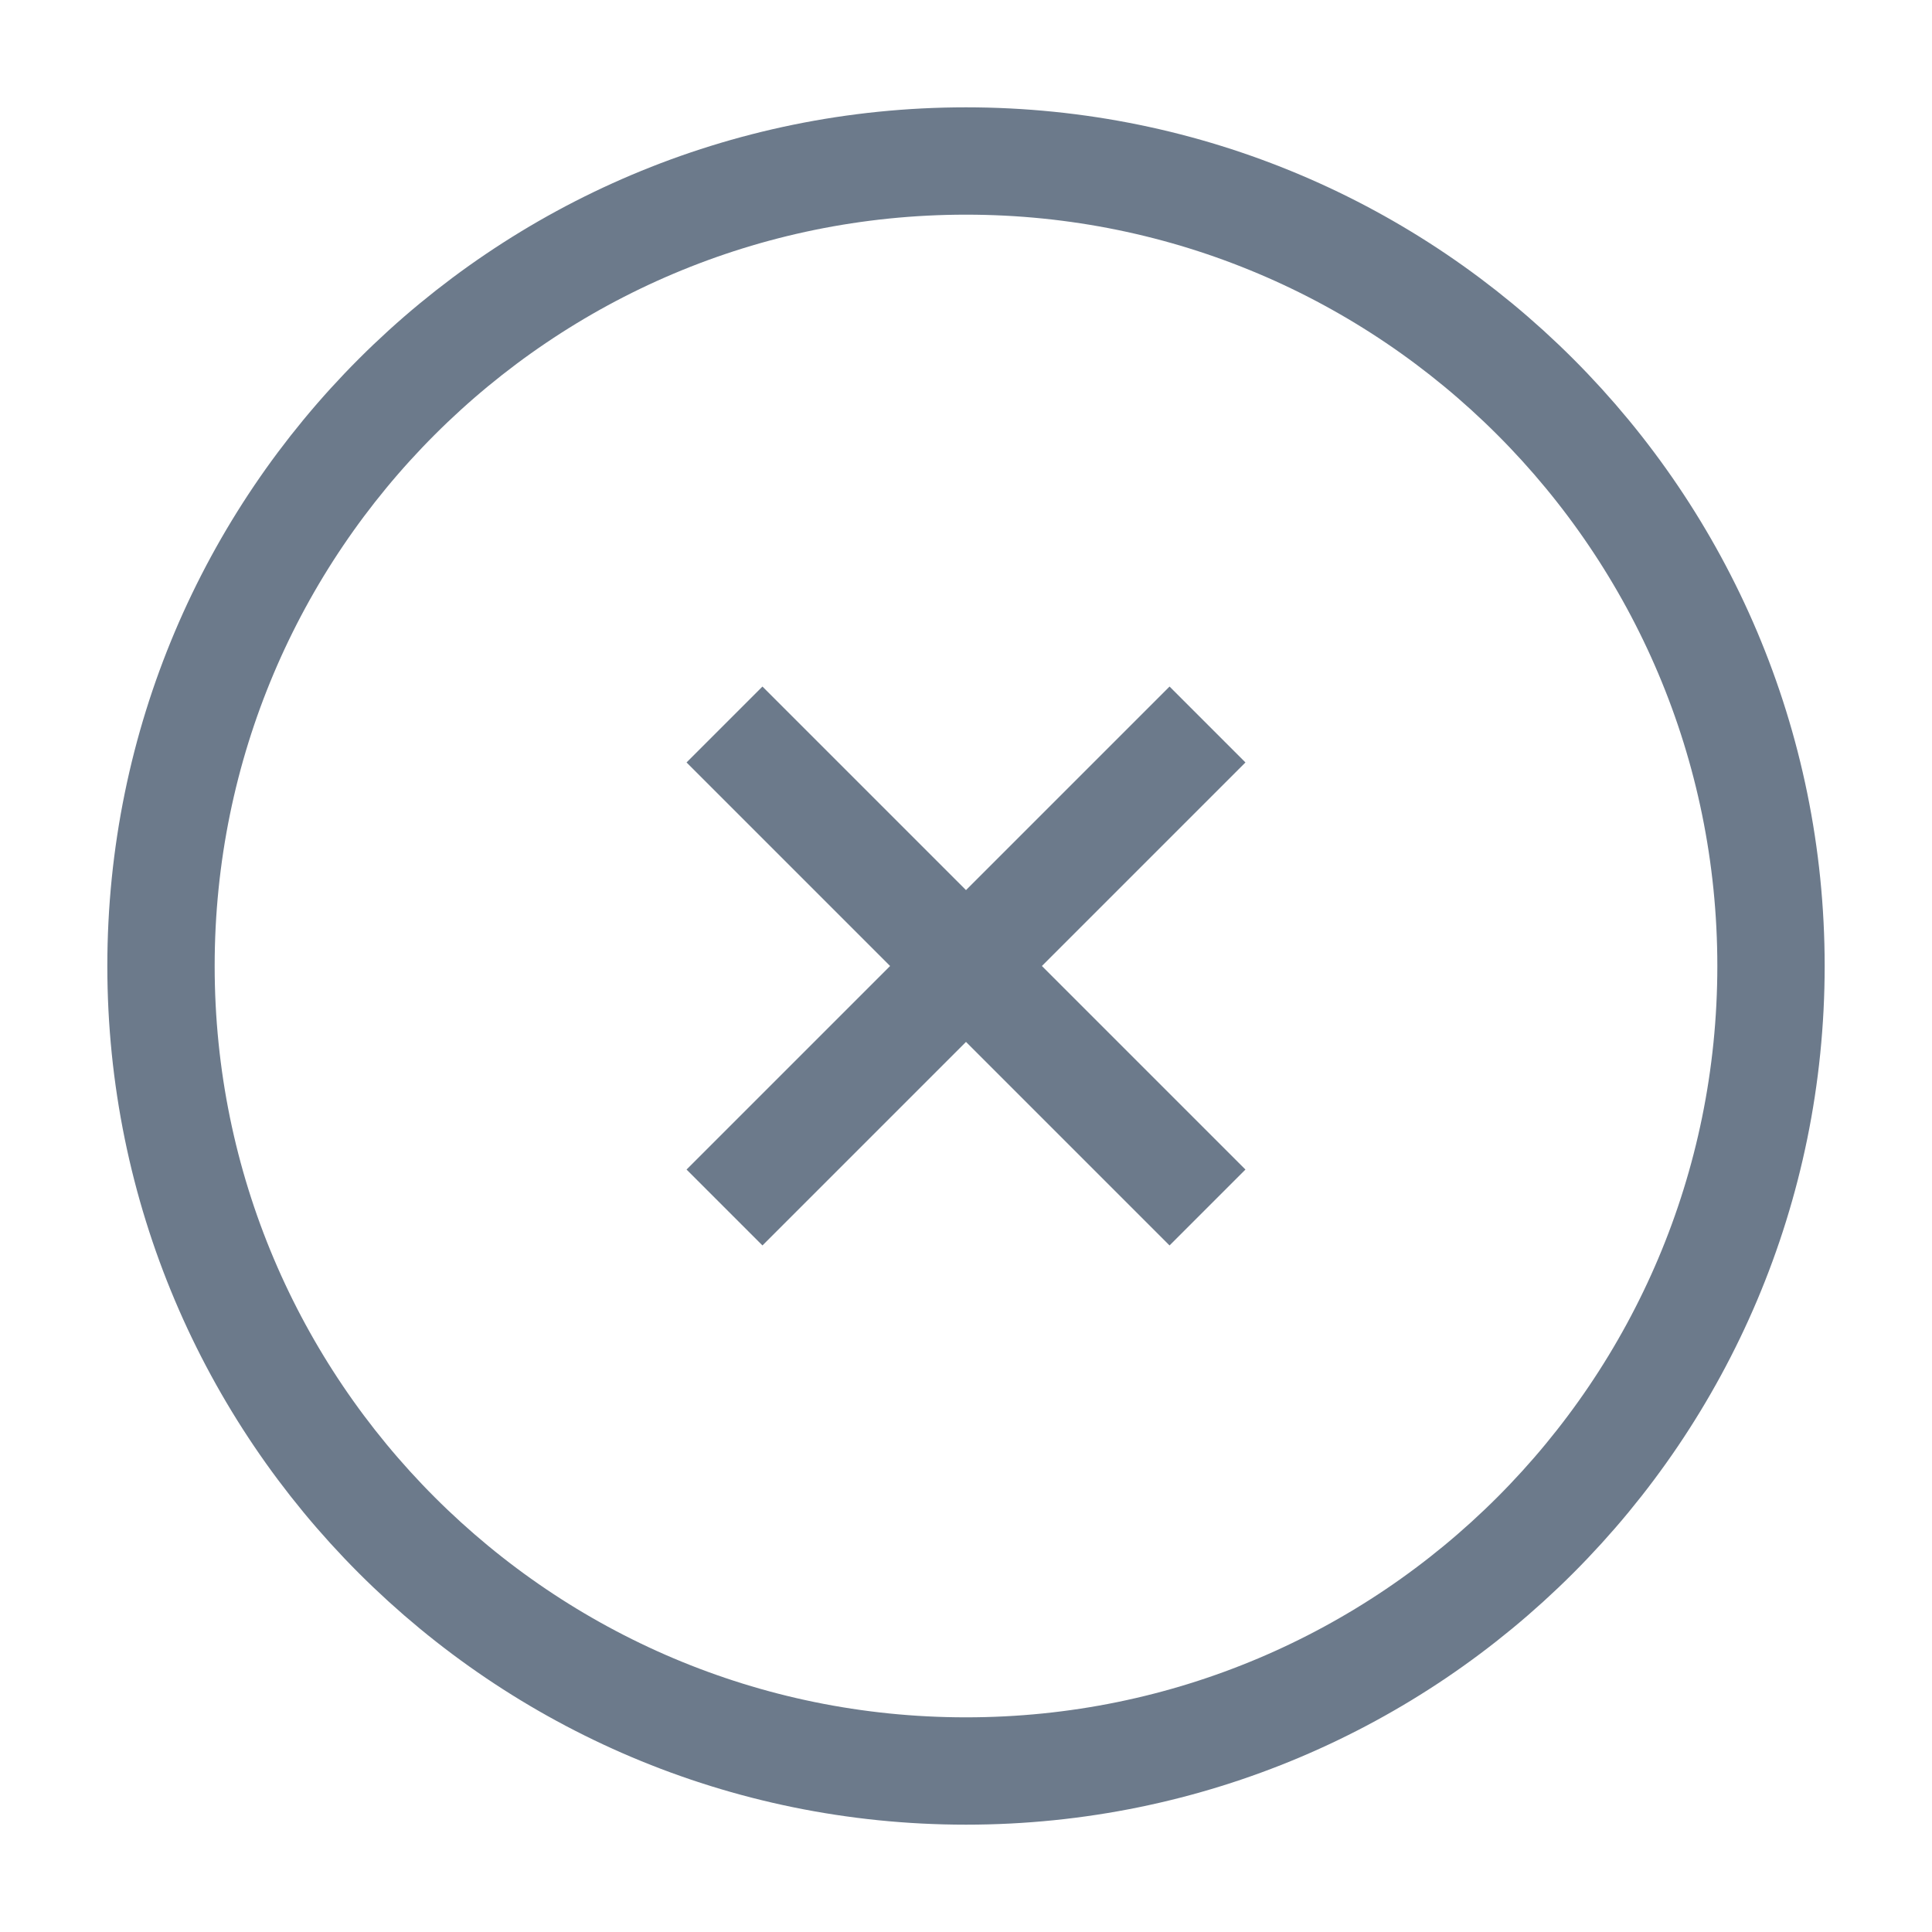 <svg width="18" height="18" viewBox="0 0 18 18" fill="none" xmlns="http://www.w3.org/2000/svg">
    <g id="line / close" clipPath="url(#clip0_2236_1196)">
        <path id="Vector"
            d="M11.25 6.75L6.75 11.25M6.75 6.75L11.25 11.25M16.5 9C16.5 13.142 13.142 16.5 9 16.5C4.858 16.5 1.5 13.142 1.5 9C1.5 4.858 4.858 1.5 9 1.5C13.142 1.5 16.5 4.858 16.5 9Z"
            stroke="#6C7A8B" strokeWidth="1.5" strokeLinecap="round" strokeLinejoin="round" />
    </g>
    <defs>
        <clipPath id="clip0_2236_1196">
            <rect width="18" height="18" fill="white" />
        </clipPath>
    </defs>
</svg>
